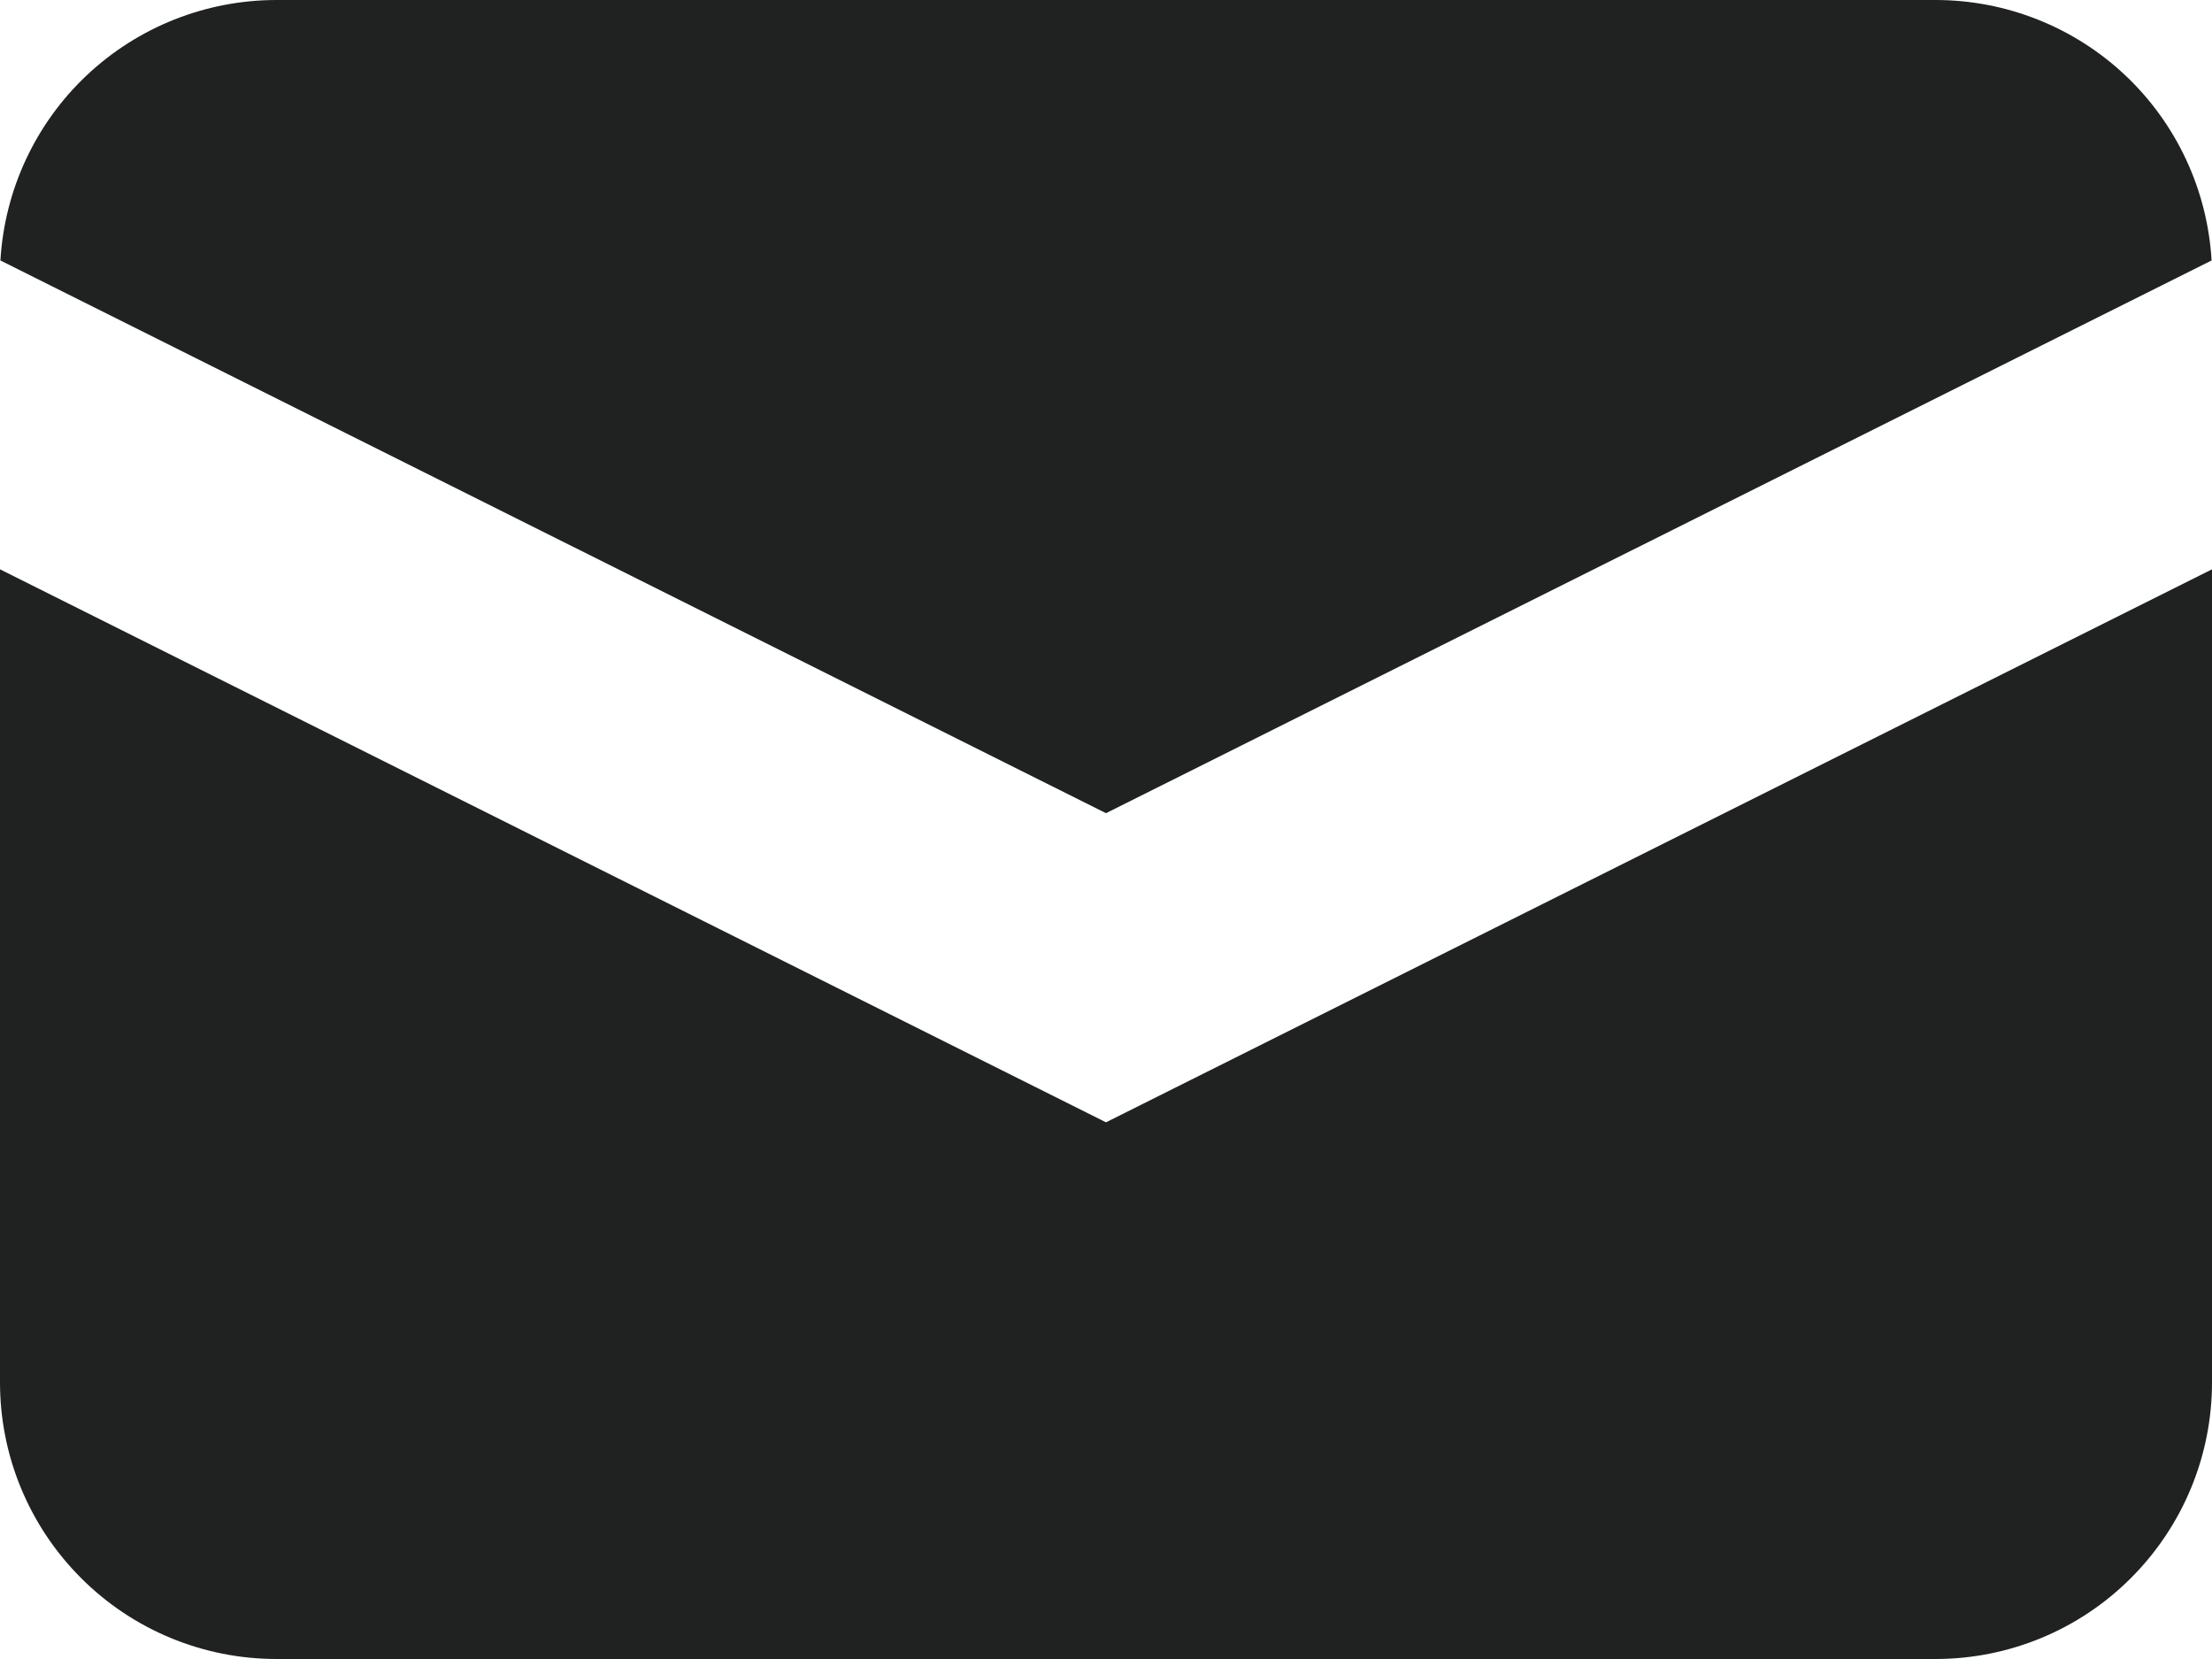 <svg width="16" height="12" viewBox="0 0 16 12" fill="none" xmlns="http://www.w3.org/2000/svg">
<g clip-path="url(#clip0_486_1293)">
<path d="M0.003 1.884L8 5.882L15.997 1.884C15.967 1.374 15.744 0.895 15.373 0.545C15.002 0.195 14.51 -9.35847e-05 14 3.36835e-08H2C1.49 -9.35847e-05 0.998 0.195 0.627 0.545C0.256 0.895 0.033 1.374 0.003 1.884Z" fill="#202221" fill-opacity="1"/>
<path d="M16 4.118L8 8.118L0 4.118V10C0 10.531 0.211 11.039 0.586 11.414C0.961 11.79 1.47 12 2 12H14C14.53 12 15.039 11.79 15.414 11.414C15.789 11.039 16 10.531 16 10V4.118Z" fill="#202221" fill-opacity="1"/>
</g>
<defs>
<clipPath id="clip0_486_1293">
<rect width="16" height="12" fill="white"/>
</clipPath>
</defs>
</svg>
